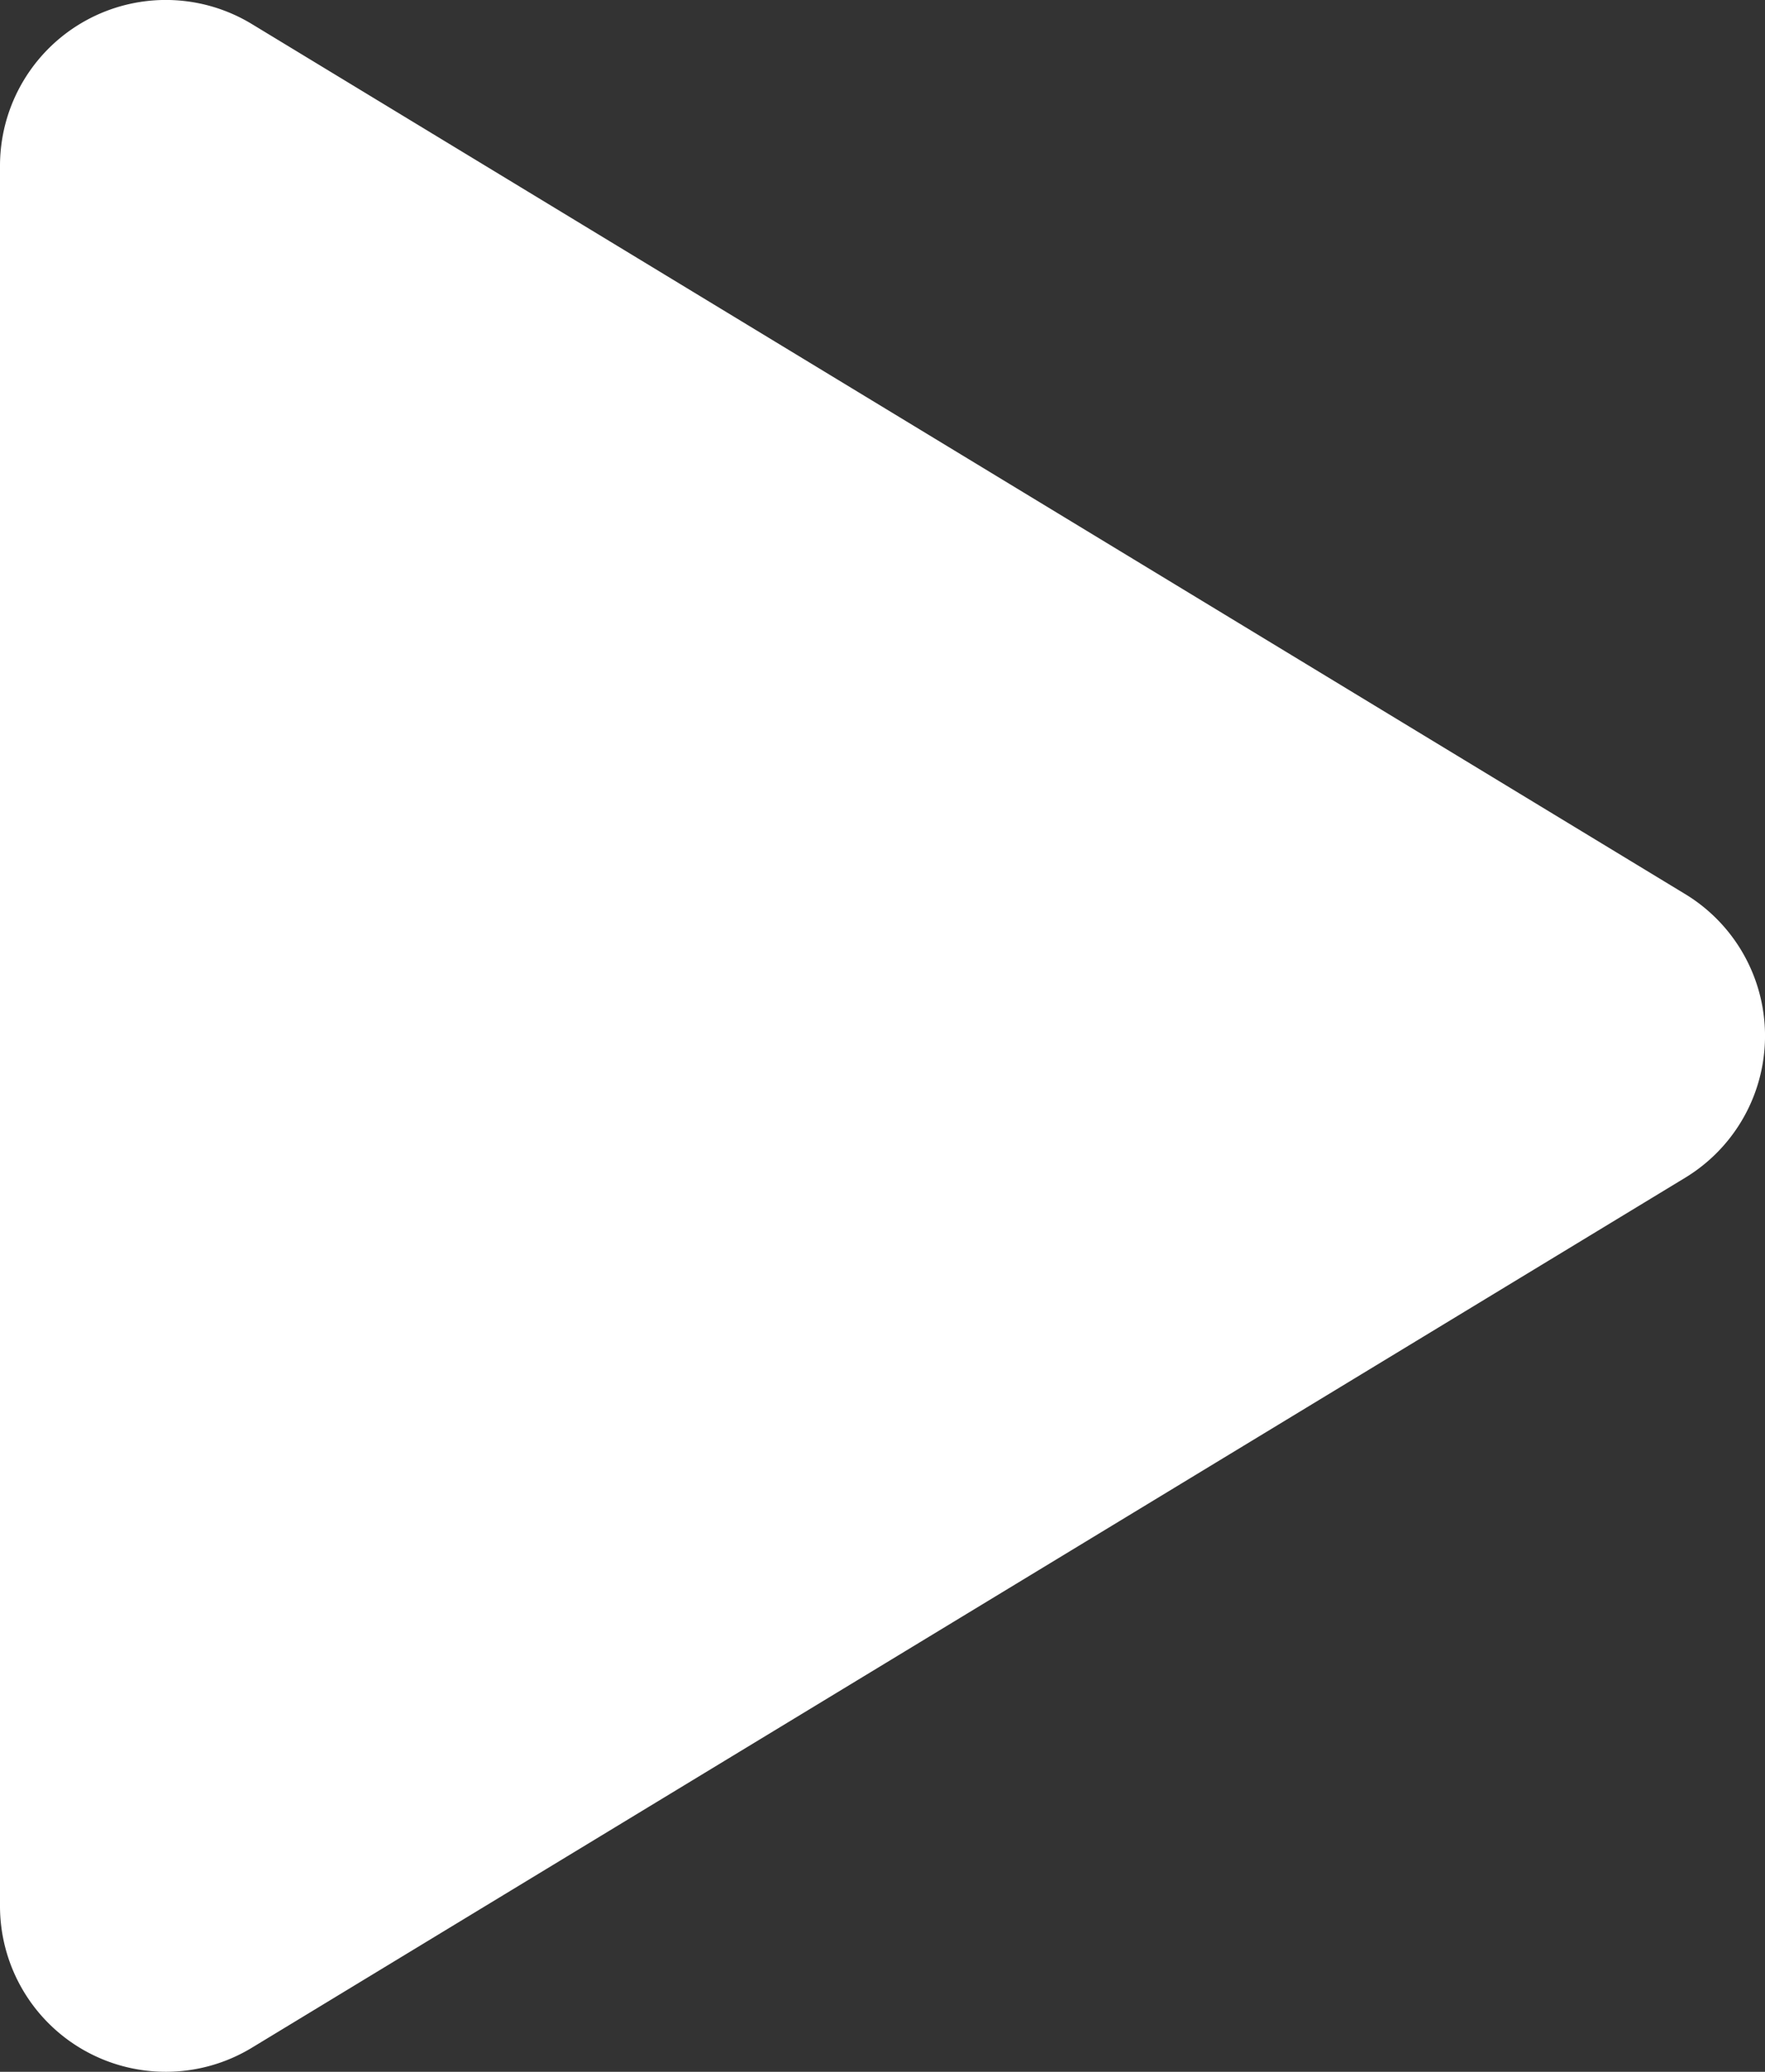 <svg width="46.869" height="55" xmlns="http://www.w3.org/2000/svg"><rect width="100%" height="100%" fill="#333333" stroke="none"/><path d="M4.404 55A4.4 4.4 0 010 50.598V4.404A4.403 4.403 0 016.689.639l38.06 23.096a4.403 4.403 0 01.001 7.53L6.687 54.362A4.401 4.401 0 014.404 55zM5.87 7.012v40.977L39.635 27.5z" fill="#fff"/><path d="M4.966 27.506c0-13.794.043-22.493.111-22.469.061.022 8.404 5.074 18.54 11.225 13.962 8.474 18.394 11.218 18.284 11.32-.101.091-35.473 21.578-36.845 22.38-.05.03-.09-10.076-.09-22.456z" fill="#fff"/></svg>